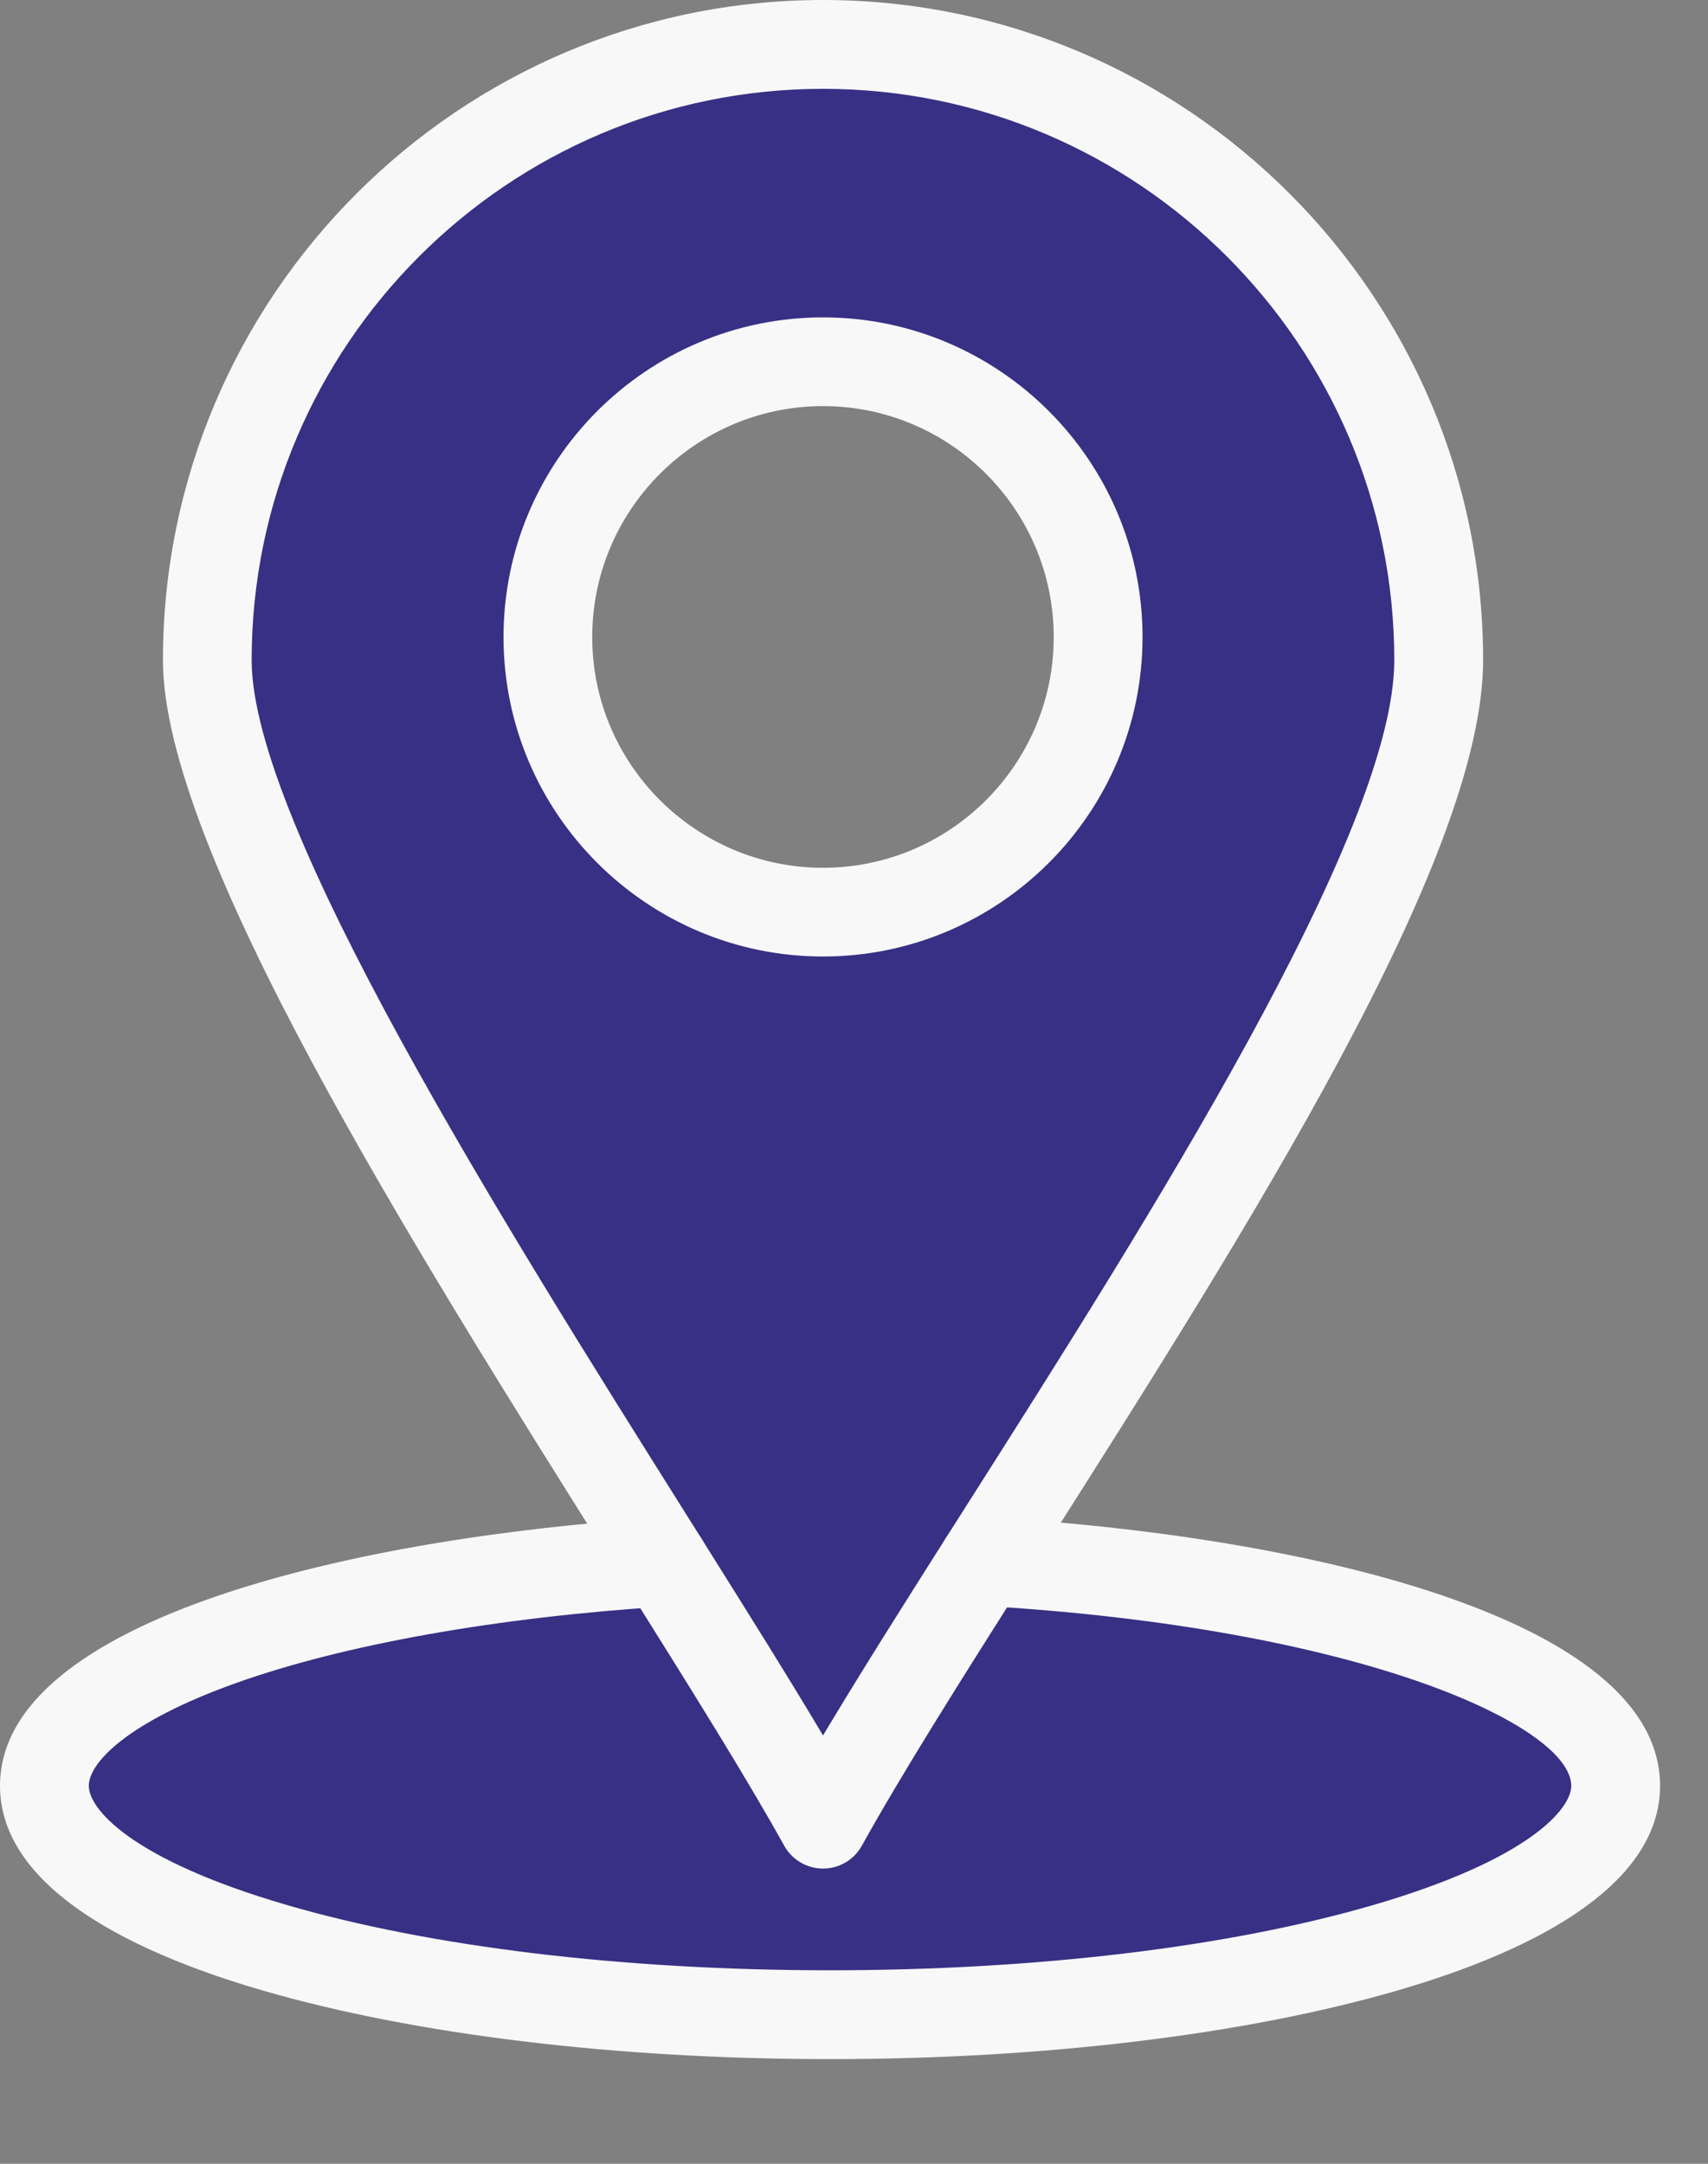 <svg width="15" height="19" viewBox="0 0 15 19" fill="none" xmlns="http://www.w3.org/2000/svg">
<rect x="0" y="0" width="15" height="19" fill="#808080" stroke="none"/>
<path d="M8.638 13.711C11.803 13.893 14.189 14.706 14.189 15.682C14.189 16.791 11.101 17.691 7.289 17.691C3.479 17.691 0.39 16.791 0.39 15.682C0.39 14.718 2.721 13.913 5.83 13.717C6.395 14.617 6.897 15.42 7.228 16.018C7.571 15.399 8.075 14.599 8.638 13.711Z" fill="#383084"/>
<path d="M7.228 0.39C10.214 0.39 12.635 2.811 12.635 5.798C12.635 7.483 10.357 11.005 8.638 13.711C8.075 14.599 7.571 15.399 7.228 16.018C6.897 15.42 6.395 14.618 5.83 13.717C4.12 10.997 1.821 7.381 1.821 5.798C1.821 2.811 4.241 0.39 7.228 0.39ZM9.644 5.594C9.644 4.262 8.559 3.177 7.228 3.177C5.897 3.177 4.812 4.262 4.812 5.594C4.812 6.924 5.897 8.009 7.228 8.009C8.559 8.009 9.644 6.924 9.644 5.594Z" fill="#383084"/>
<path d="M7.289 18.081C5.411 18.081 3.64 17.866 2.302 17.477C0.796 17.038 0 16.417 0 15.682C0 14.214 3.127 13.497 5.805 13.328C6.02 13.314 6.205 13.478 6.219 13.693C6.232 13.908 6.069 14.093 5.854 14.106C4.372 14.2 3.029 14.438 2.075 14.778C1.119 15.119 0.78 15.478 0.78 15.682C0.78 15.882 1.146 16.328 2.52 16.728C3.789 17.098 5.483 17.301 7.289 17.301C9.097 17.301 10.791 17.098 12.06 16.728C13.433 16.328 13.799 15.882 13.799 15.682C13.799 15.157 11.954 14.292 8.616 14.1C8.401 14.088 8.237 13.903 8.249 13.688C8.262 13.474 8.445 13.309 8.661 13.322C11.391 13.479 14.579 14.191 14.579 15.682C14.579 16.418 13.783 17.038 12.278 17.477C10.94 17.866 9.168 18.081 7.289 18.081Z" fill="#F8F8F8"/>
<path d="M7.228 16.408C7.087 16.408 6.956 16.331 6.887 16.207C6.565 15.626 6.068 14.83 5.5 13.925L5.5 13.925L5.368 13.715C3.614 10.925 1.431 7.453 1.431 5.797C1.431 2.601 4.032 0 7.228 0C10.425 0 13.025 2.601 13.025 5.797C13.025 7.535 10.97 10.768 9.157 13.621L8.967 13.92C8.403 14.809 7.909 15.594 7.569 16.207C7.5 16.331 7.37 16.408 7.228 16.408H7.228ZM7.228 0.78C4.461 0.78 2.21 3.031 2.21 5.797C2.21 7.228 4.417 10.737 6.028 13.3L6.16 13.51L6.16 13.51C6.575 14.171 6.936 14.748 7.228 15.239C7.534 14.727 7.904 14.14 8.309 13.502L8.499 13.203C10.08 10.715 12.245 7.308 12.245 5.797C12.245 3.031 9.995 0.78 7.228 0.78Z" fill="#F8F8F8"/>
<path d="M7.228 8.399C5.681 8.399 4.422 7.141 4.422 5.594C4.422 4.046 5.681 2.787 7.228 2.787C8.775 2.787 10.034 4.046 10.034 5.594C10.034 7.141 8.775 8.399 7.228 8.399ZM7.228 3.566C6.111 3.566 5.201 4.476 5.201 5.594C5.201 6.711 6.111 7.62 7.228 7.62C8.345 7.62 9.254 6.711 9.254 5.594C9.254 4.476 8.345 3.566 7.228 3.566Z" fill="#F8F8F8"/>
</svg>
